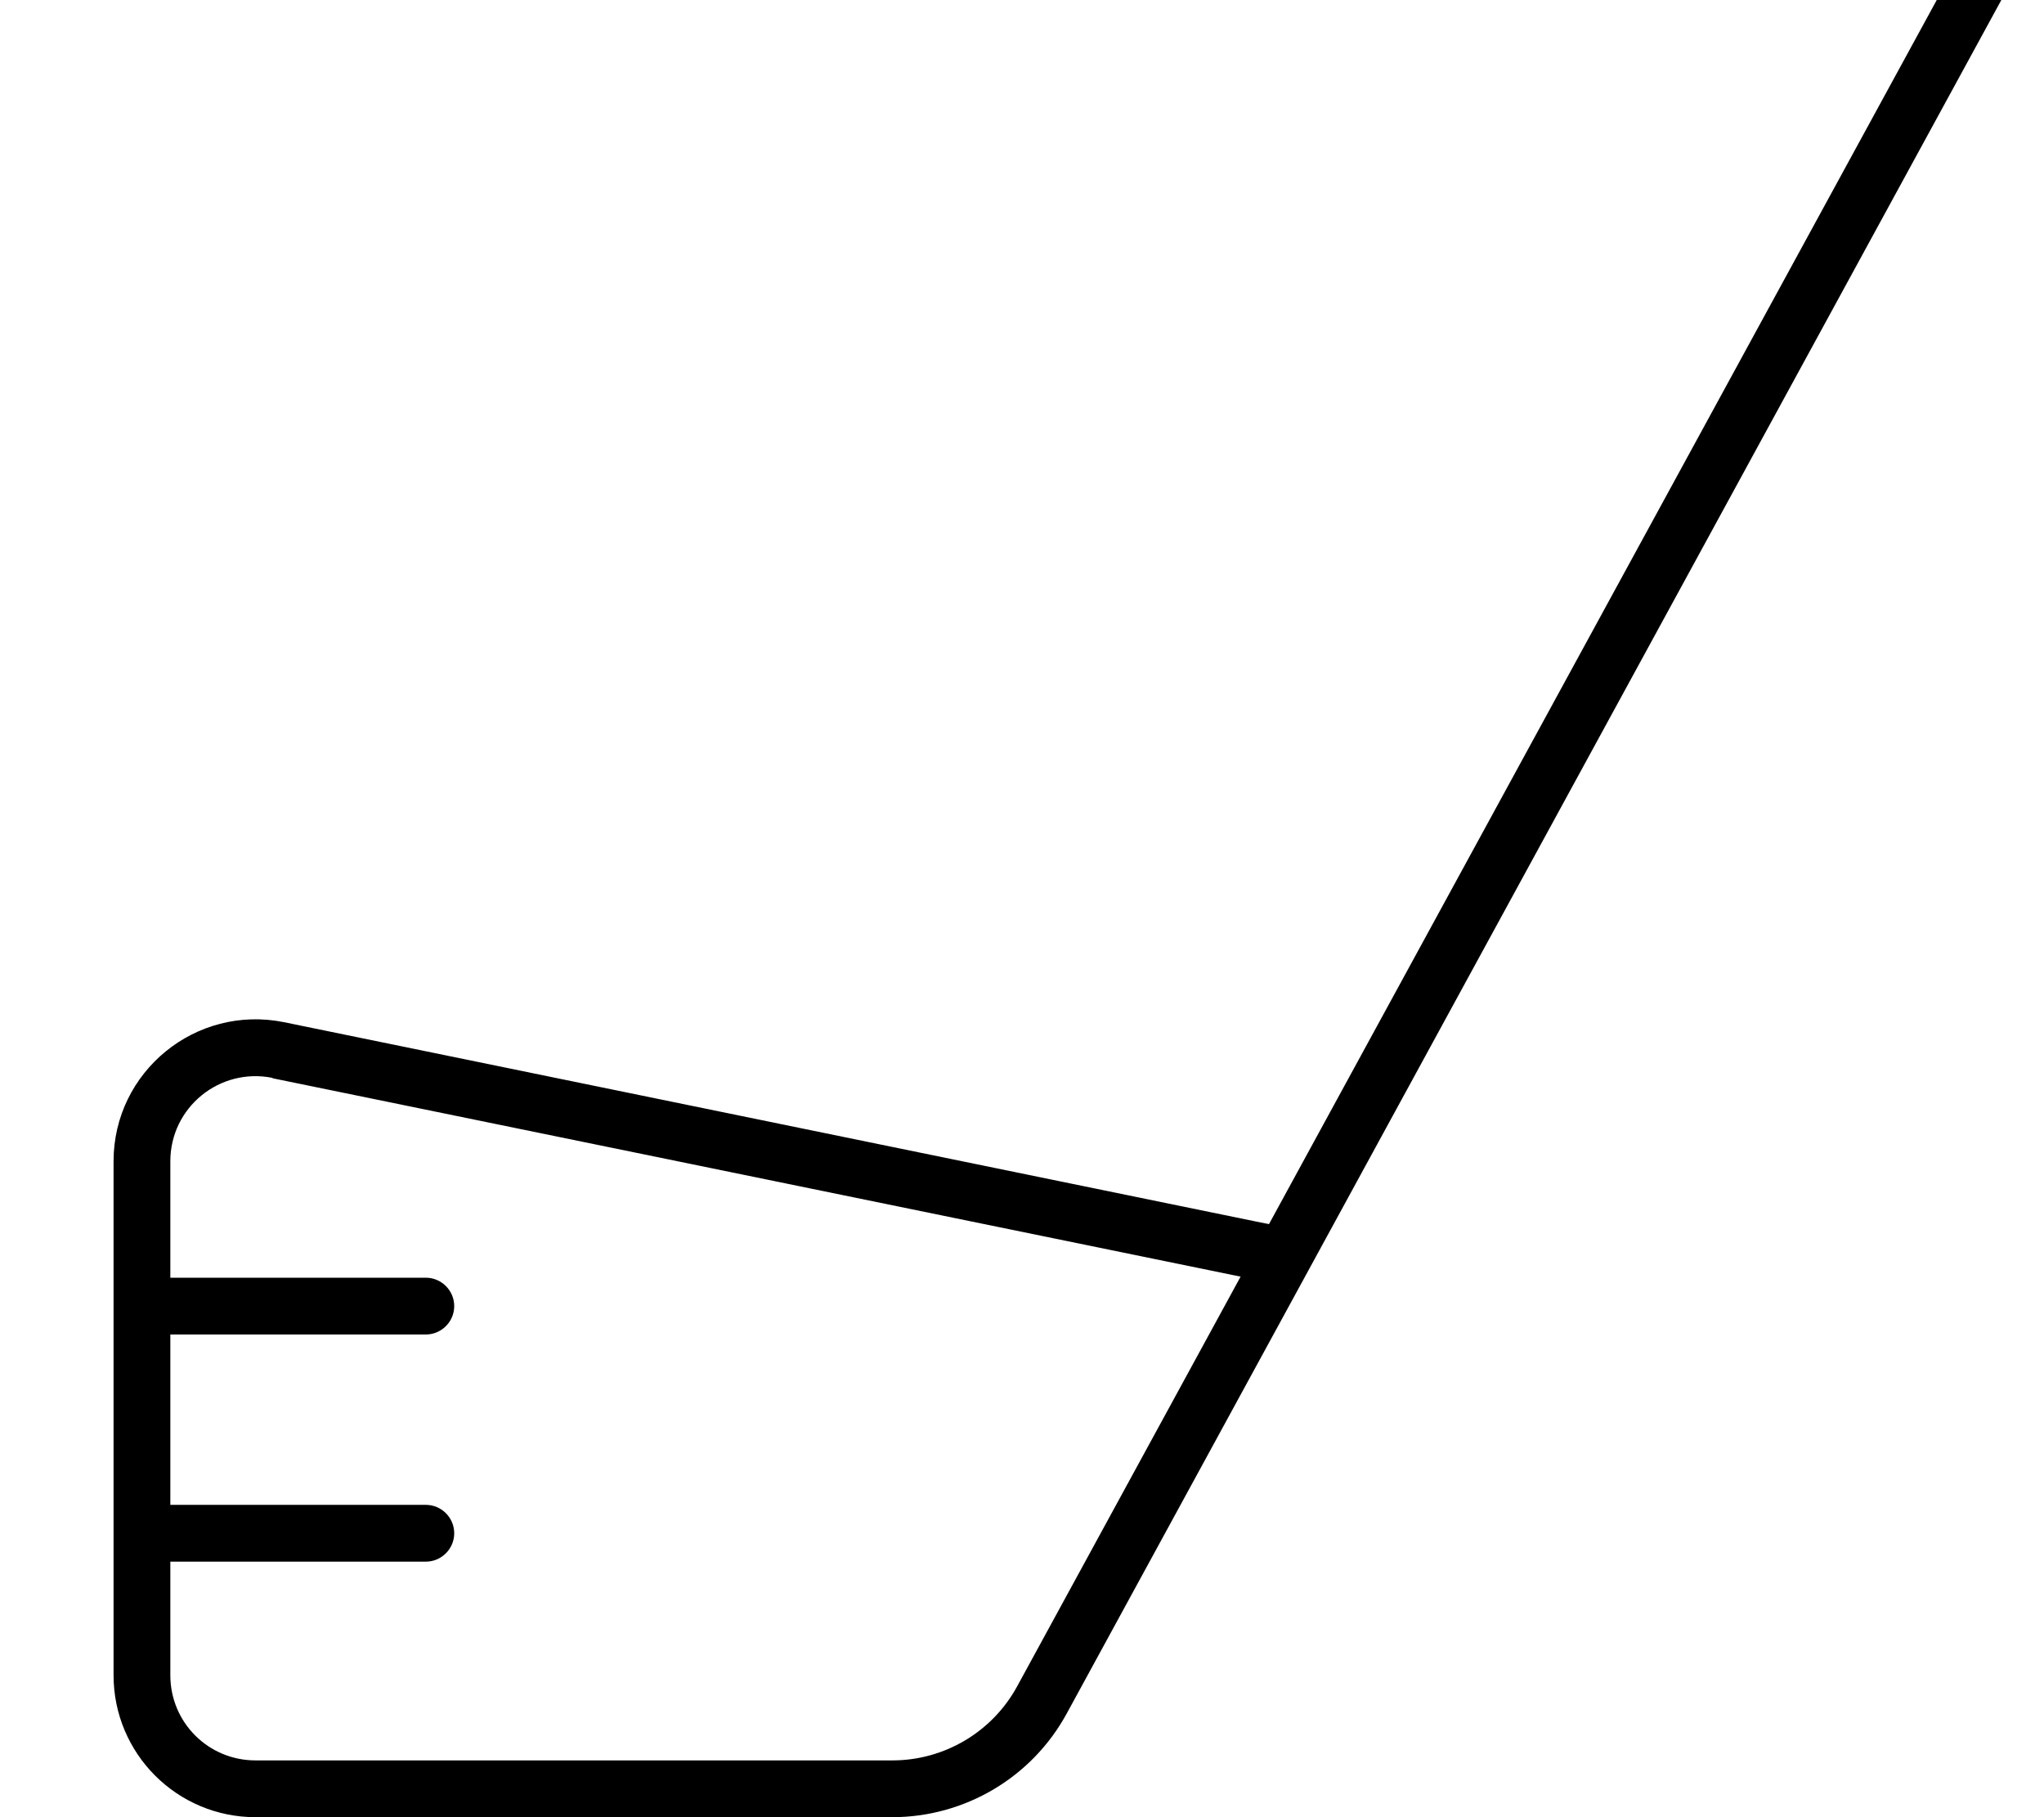 <svg fill="currentColor" xmlns="http://www.w3.org/2000/svg" viewBox="0 0 576 512"><!--! Font Awesome Pro 7.1.0 by @fontawesome - https://fontawesome.com License - https://fontawesome.com/license (Commercial License) Copyright 2025 Fonticons, Inc. --><path fill="currentColor" d="M561.9-29.2c2.4-2.8 6.5-3.7 9.9-1.9s4.9 5.8 3.8 9.4l-.6 1.5-274.4 503c-9.8 18-28.7 29.2-49.2 29.2L72 512c-22.1 0-40-17.9-40-40l0-144.8C32 301.9 55.2 283 80 288l273.6 56.1 4 .8 203.4-372.8 .9-1.3zM76.8 303.7C61.9 300.7 48 312 48 327.2l0 32.8 72 0c4.4 0 8 3.6 8 8s-3.6 8-8 8l-72 0 0 48 72 0c4.4 0 8 3.6 8 8s-3.6 8-8 8l-72 0 0 32c0 13.3 10.7 24 24 24l179.5 0c14.6 0 28.1-8 35.1-20.8l63-115.5-272.8-55.9z"/></svg>